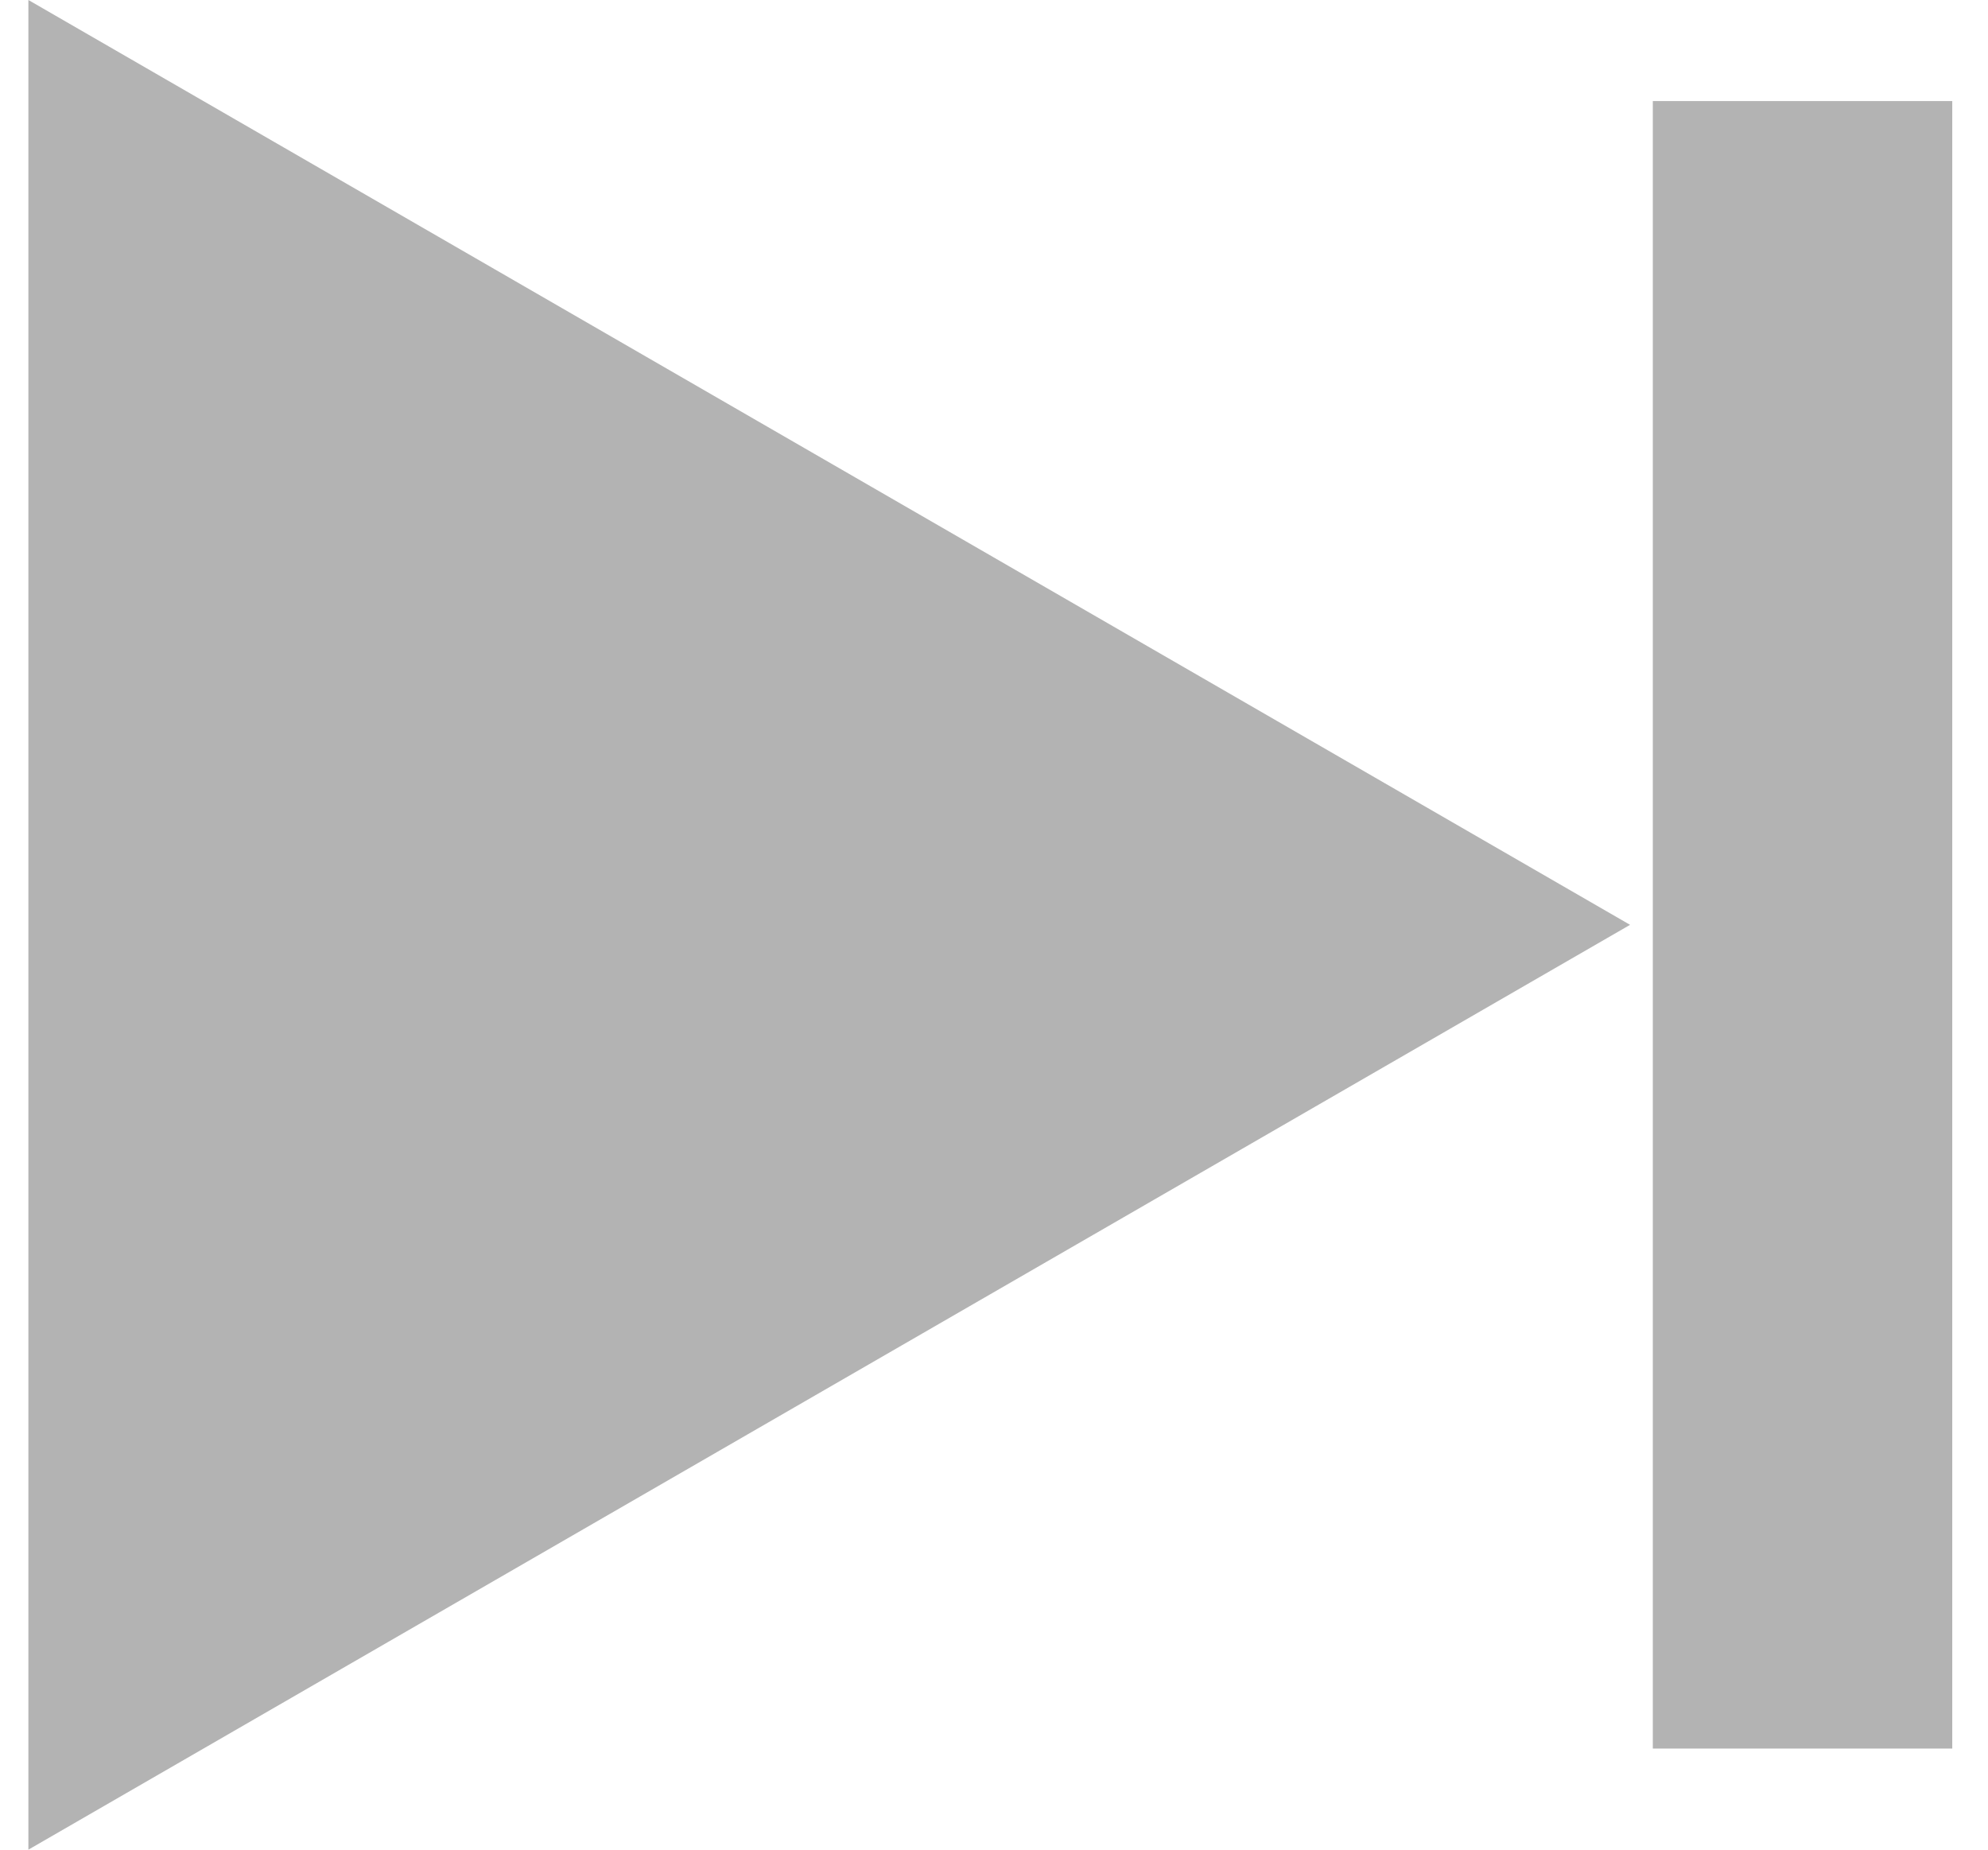 <svg width="43" height="40" viewBox="0 0 43 40" fill="none" xmlns="http://www.w3.org/2000/svg">
<path fill-rule="evenodd" clip-rule="evenodd" d="M0.614 0L35.258 20L0.614 40V0ZM42.227 2.186H35.75V37.814H42.227V2.186Z" fill="#B3B3B3"/>
</svg>
